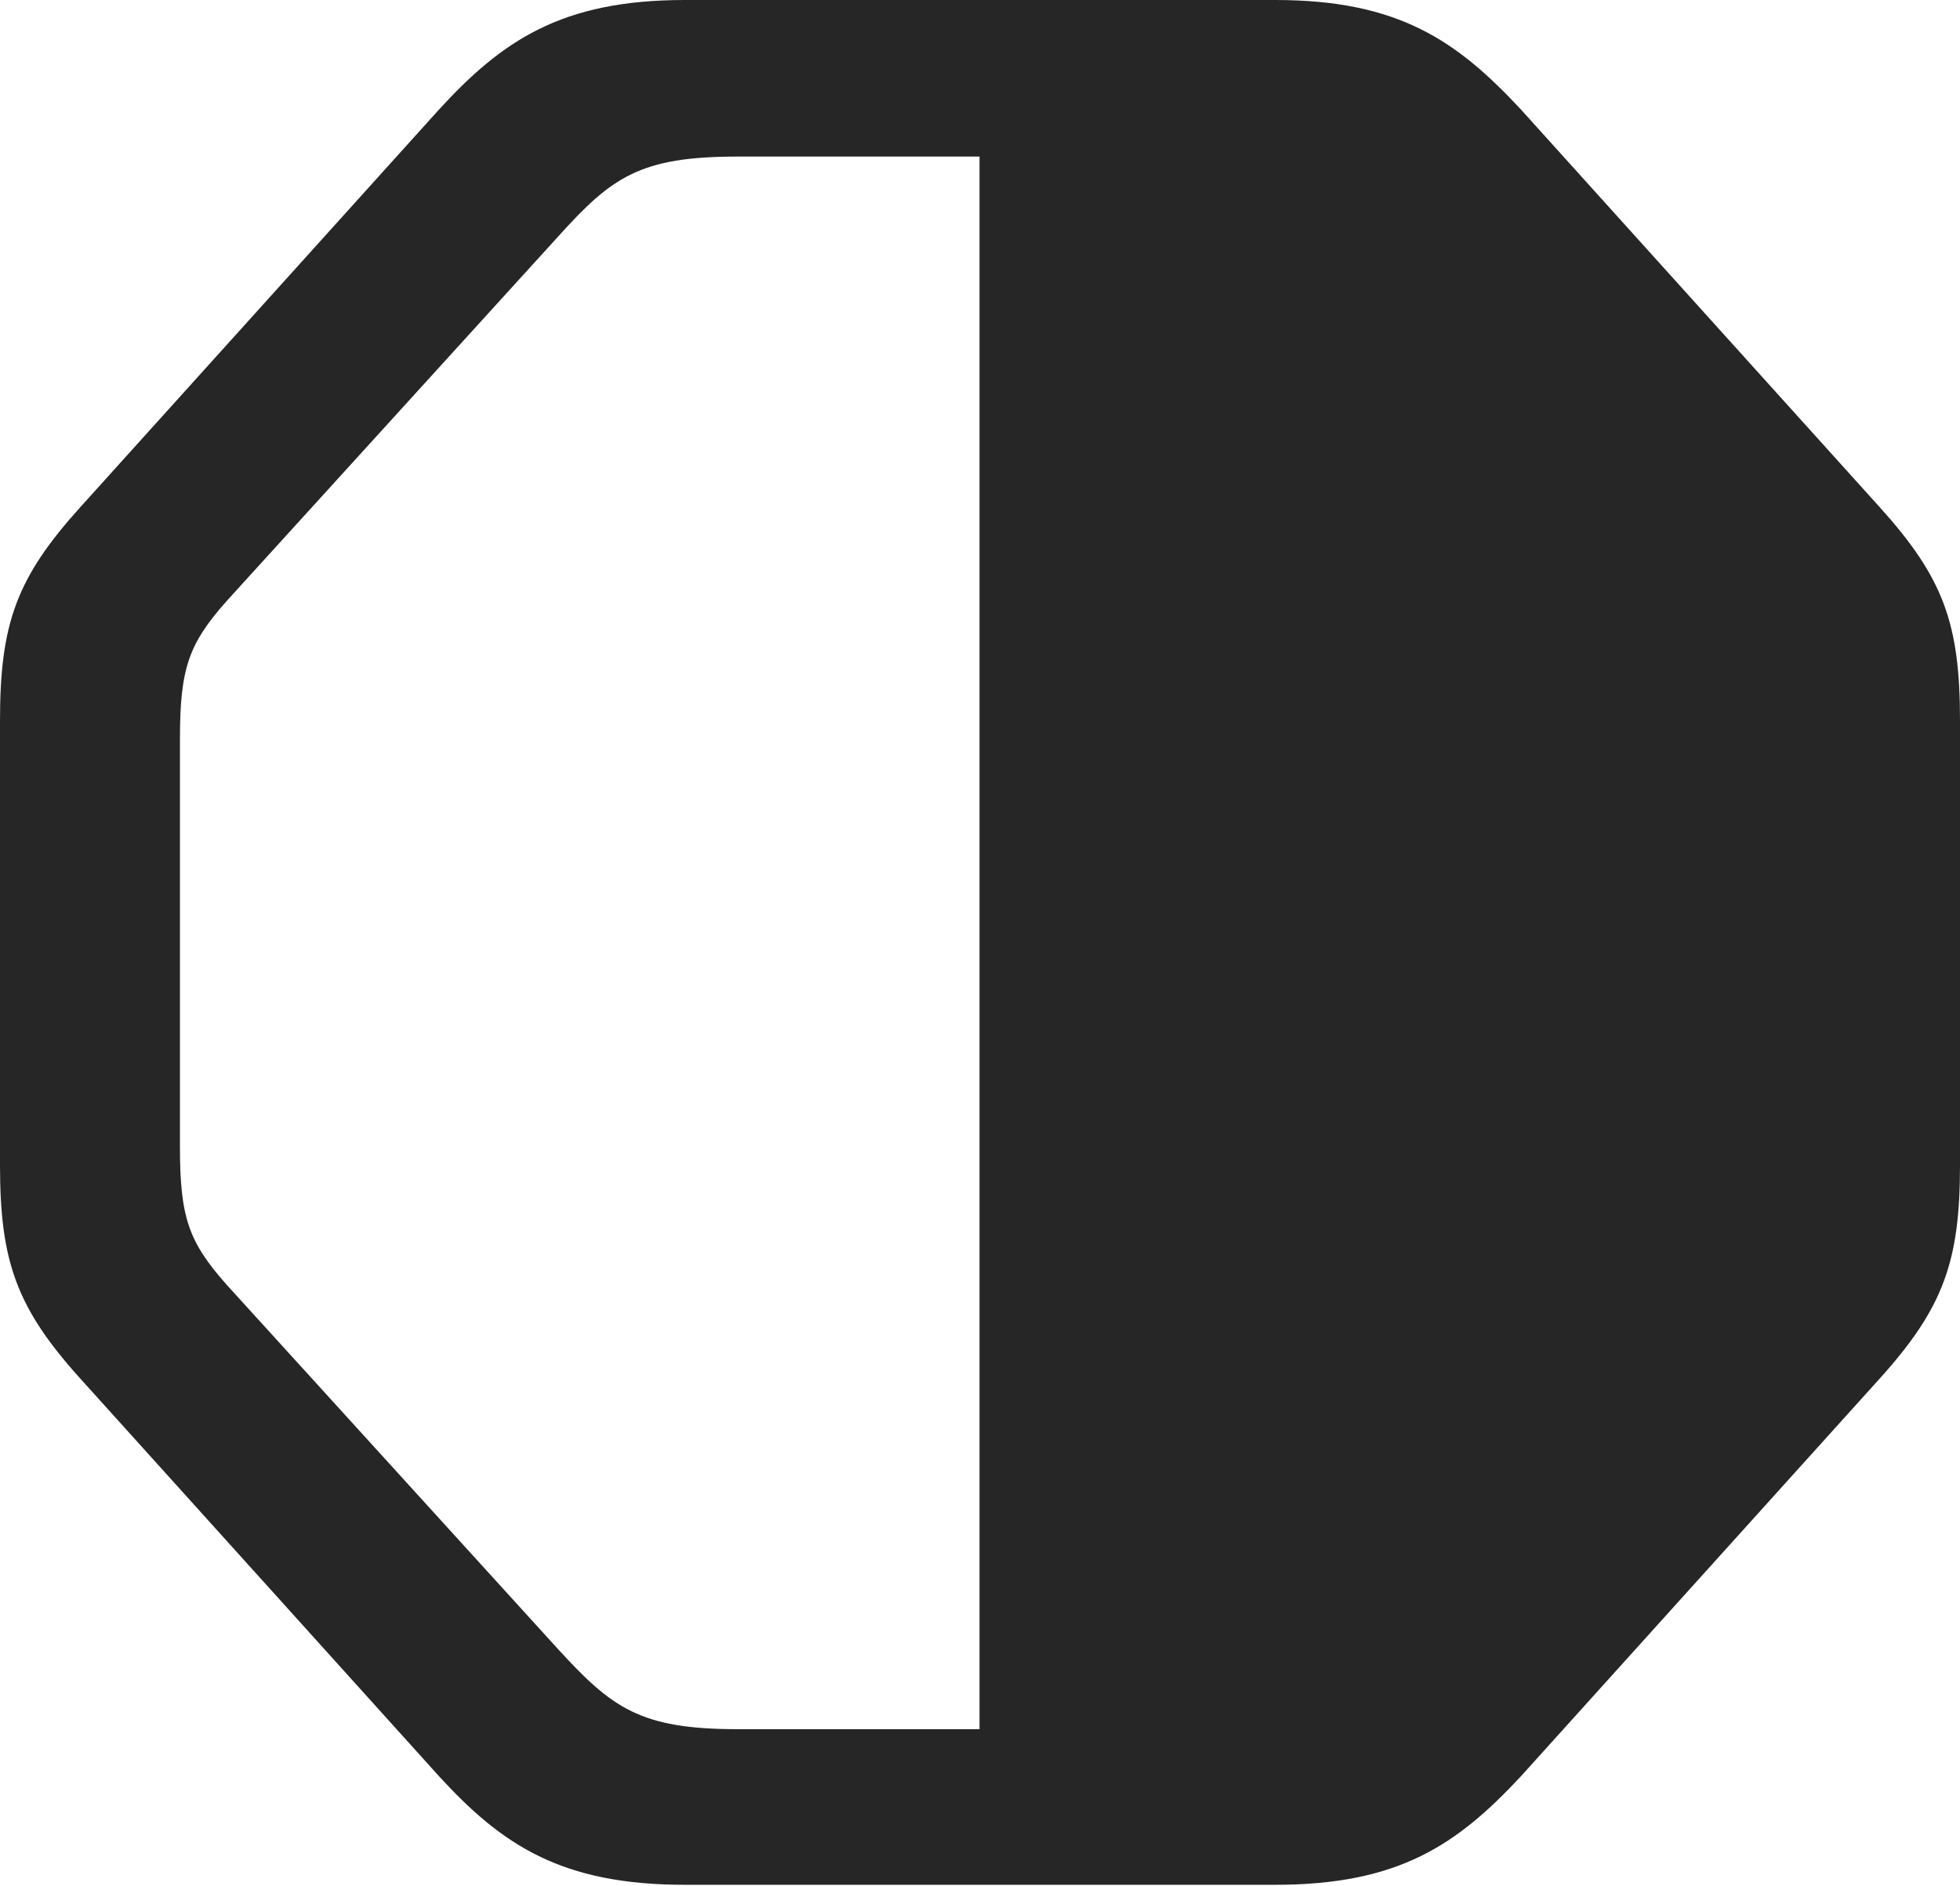<?xml version="1.0" encoding="UTF-8"?>
<!--Generator: Apple Native CoreSVG 232.5-->
<!DOCTYPE svg
PUBLIC "-//W3C//DTD SVG 1.1//EN"
       "http://www.w3.org/Graphics/SVG/1.1/DTD/svg11.dtd">
<svg version="1.1" xmlns="http://www.w3.org/2000/svg" xmlns:xlink="http://www.w3.org/1999/xlink" width="98.389" height="94.678">
 <g>
  <rect height="94.678" opacity="0" width="98.389" x="0" y="0"/>
  <path d="M64.014 94.629C70.215 94.629 73.144 92.627 76.367 89.16L94.336 69.238C97.559 65.674 98.389 63.33 98.389 58.496L98.389 36.182C98.389 31.299 97.559 29.004 94.336 25.439L76.367 5.518C73.144 2.051 70.215 0 64.014 0L34.375 0C28.174 0 25.195 2.051 22.021 5.518L4.053 25.439C0.83 29.004 0 31.299 0 36.182L0 58.496C0 63.33 0.83 65.674 4.053 69.238L22.021 89.16C25.195 92.627 28.174 94.629 34.375 94.629ZM49.17 7.861L49.17 86.816L37.012 86.816C32.129 86.816 30.713 85.742 28.027 82.812L11.377 64.502C9.473 62.353 9.033 61.133 9.033 57.568L9.033 37.109C9.033 33.545 9.473 32.324 11.377 30.176L28.027 11.865C30.713 8.887 32.129 7.861 37.012 7.861Z" fill="#000000" fill-opacity="0.85"/>
 </g>
</svg>
